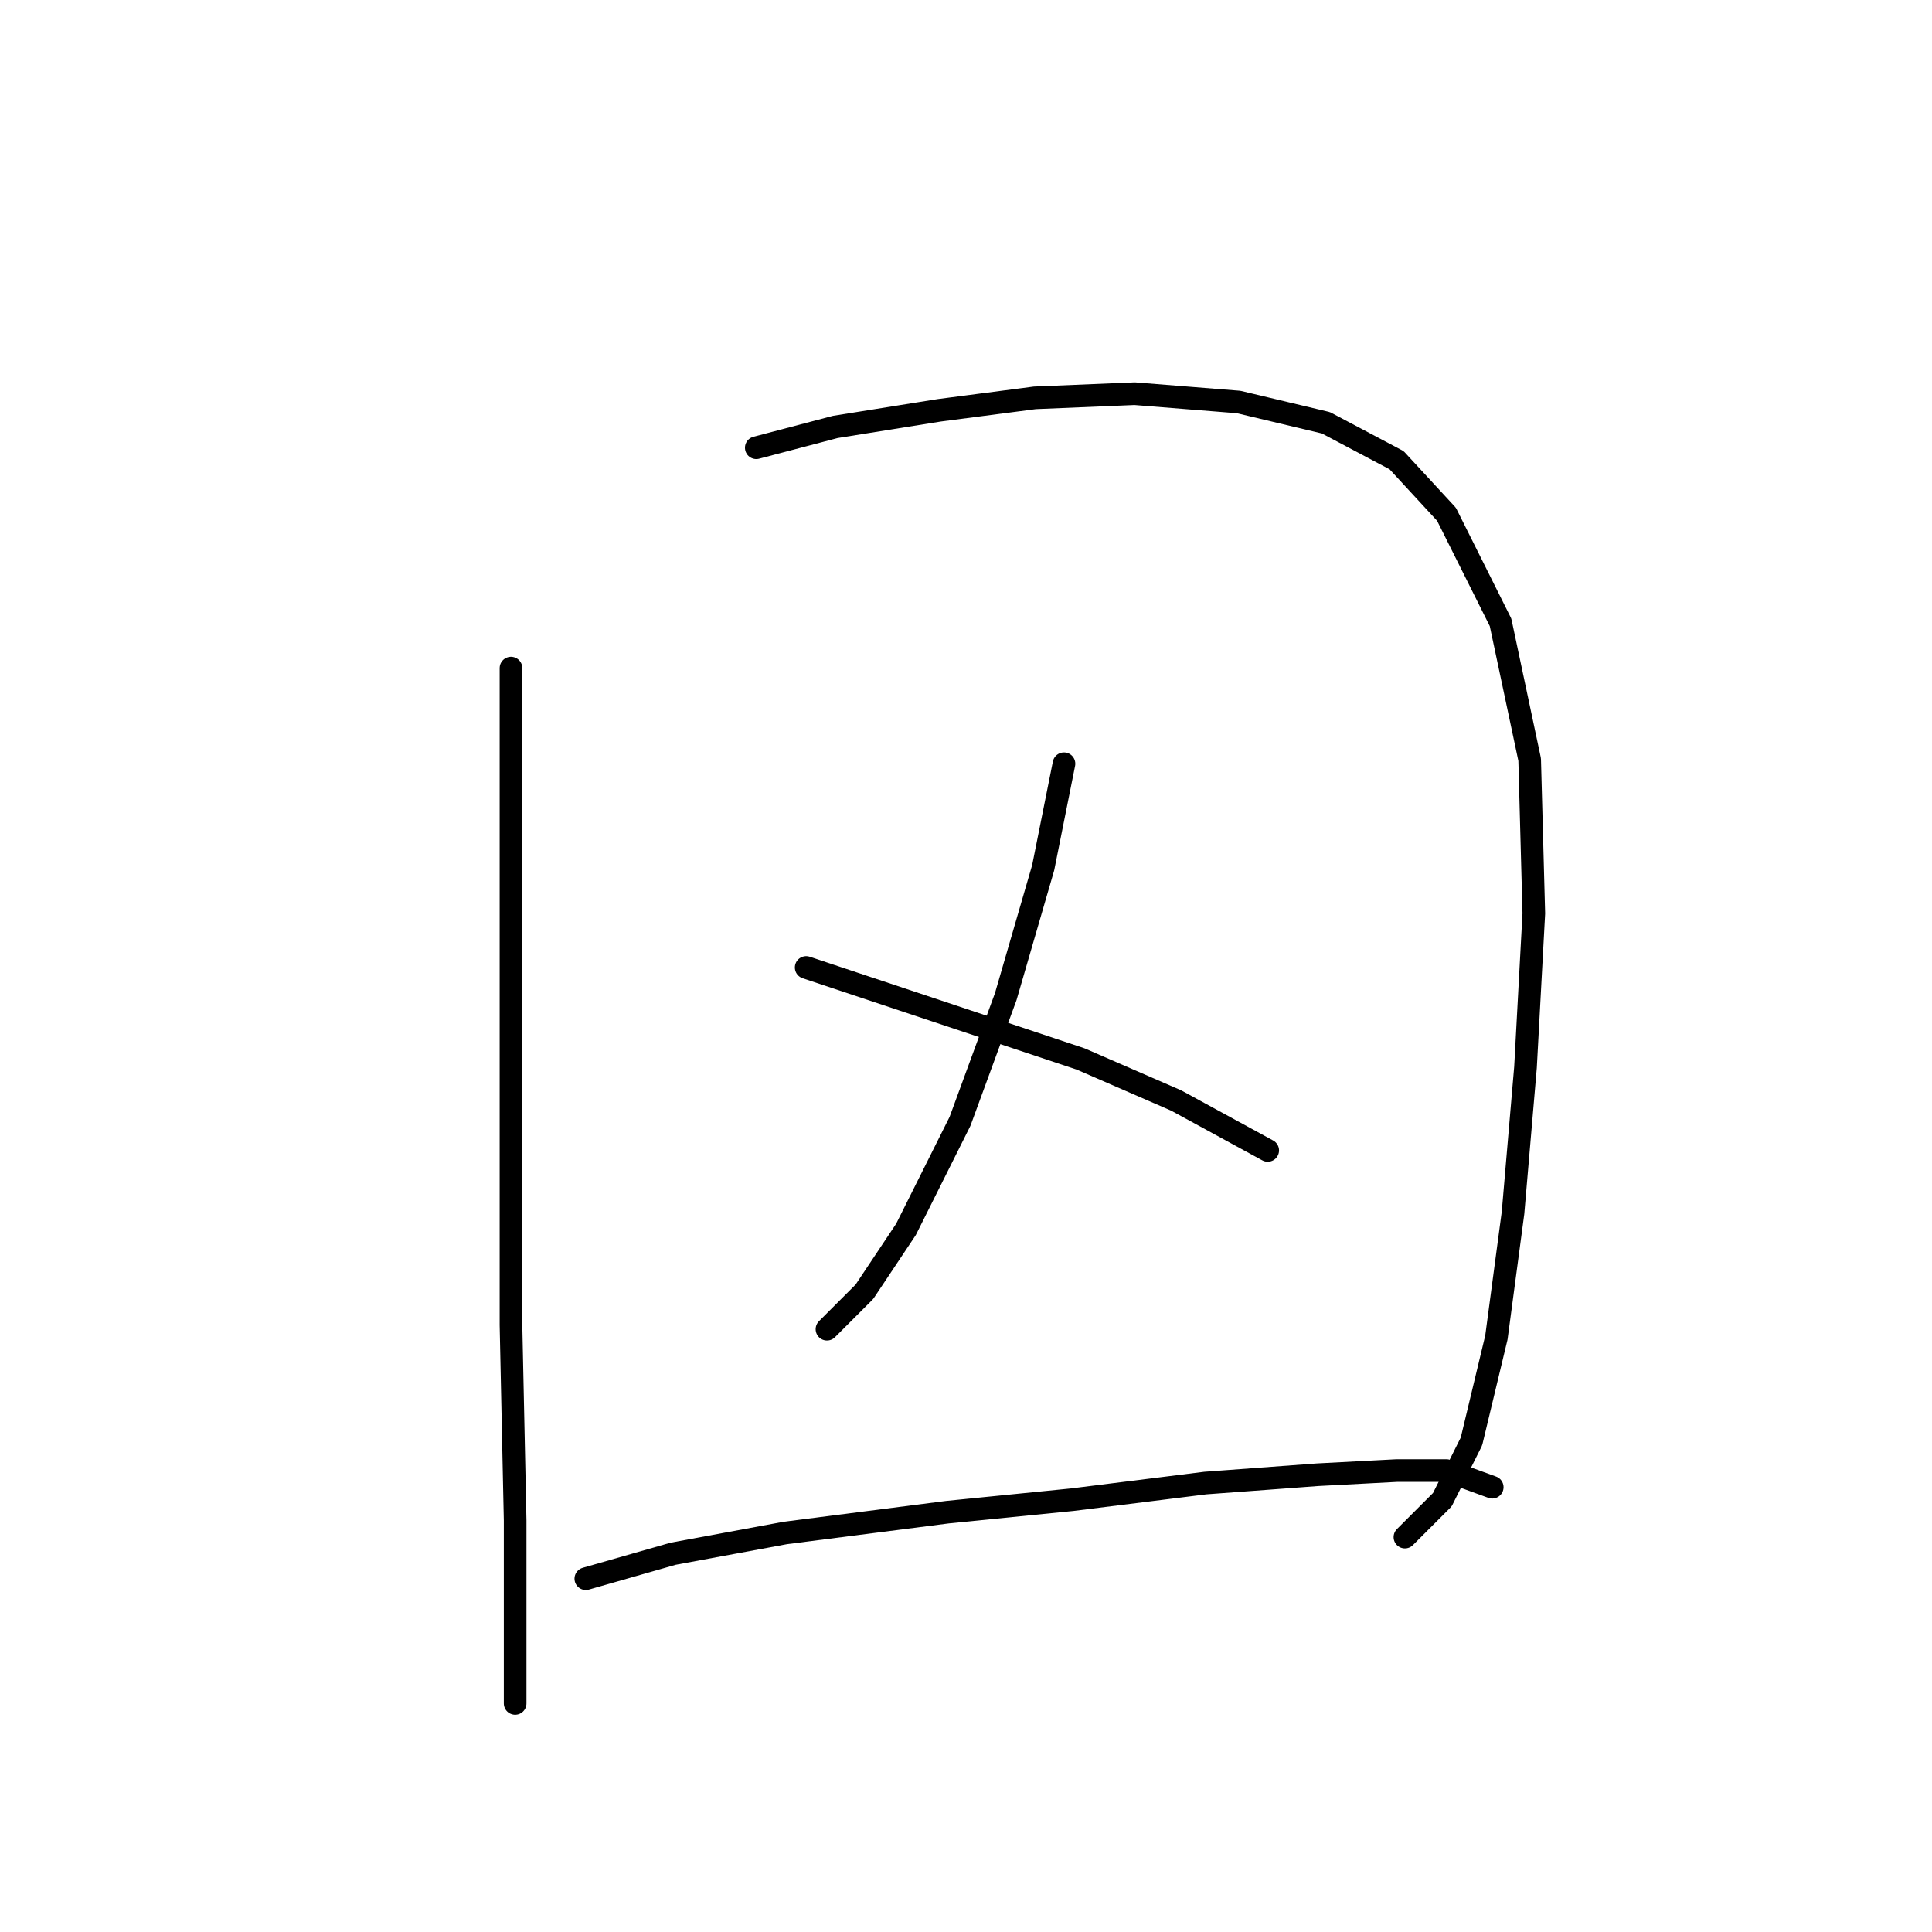 <?xml version="1.0" standalone="no"?>
    <svg width="256" height="256" xmlns="http://www.w3.org/2000/svg" version="1.1">
    <polyline stroke="black" stroke-width="3" stroke-linecap="round" fill="transparent" stroke-linejoin="round" points="67.707 88.527 67.707 110.014 67.707 151.334 67.707 175.576 68.258 201.47 68.258 215.243 68.258 222.956 68.258 225.711 68.258 225.711 " />
        <polyline stroke="black" stroke-width="3" stroke-linecap="round" fill="transparent" stroke-linejoin="round" points="100.212 59.327 110.68 56.573 124.453 54.369 137.125 52.716 150.348 52.165 164.121 53.267 175.691 56.022 185.057 60.98 191.668 68.142 198.83 82.467 202.687 100.648 203.238 121.033 202.136 141.417 200.483 160.7 198.279 177.228 194.974 191.002 191.117 198.715 186.159 203.673 186.159 203.673 " />
        <polyline stroke="black" stroke-width="3" stroke-linecap="round" fill="transparent" stroke-linejoin="round" points="140.982 101.199 138.227 114.972 133.268 132.051 127.208 148.58 120.046 162.904 114.537 171.168 109.578 176.127 109.578 176.127 " />
        <polyline stroke="black" stroke-width="3" stroke-linecap="round" fill="transparent" stroke-linejoin="round" points="106.823 128.195 128.31 135.357 143.185 140.315 155.857 145.825 167.978 152.436 167.978 152.436 " />
        <polyline stroke="black" stroke-width="3" stroke-linecap="round" fill="transparent" stroke-linejoin="round" points="77.624 209.183 89.193 205.877 104.069 203.123 125.555 200.368 142.083 198.715 159.714 196.511 174.589 195.409 185.057 194.858 191.668 194.858 197.728 197.062 197.728 197.062 " />
        </svg>